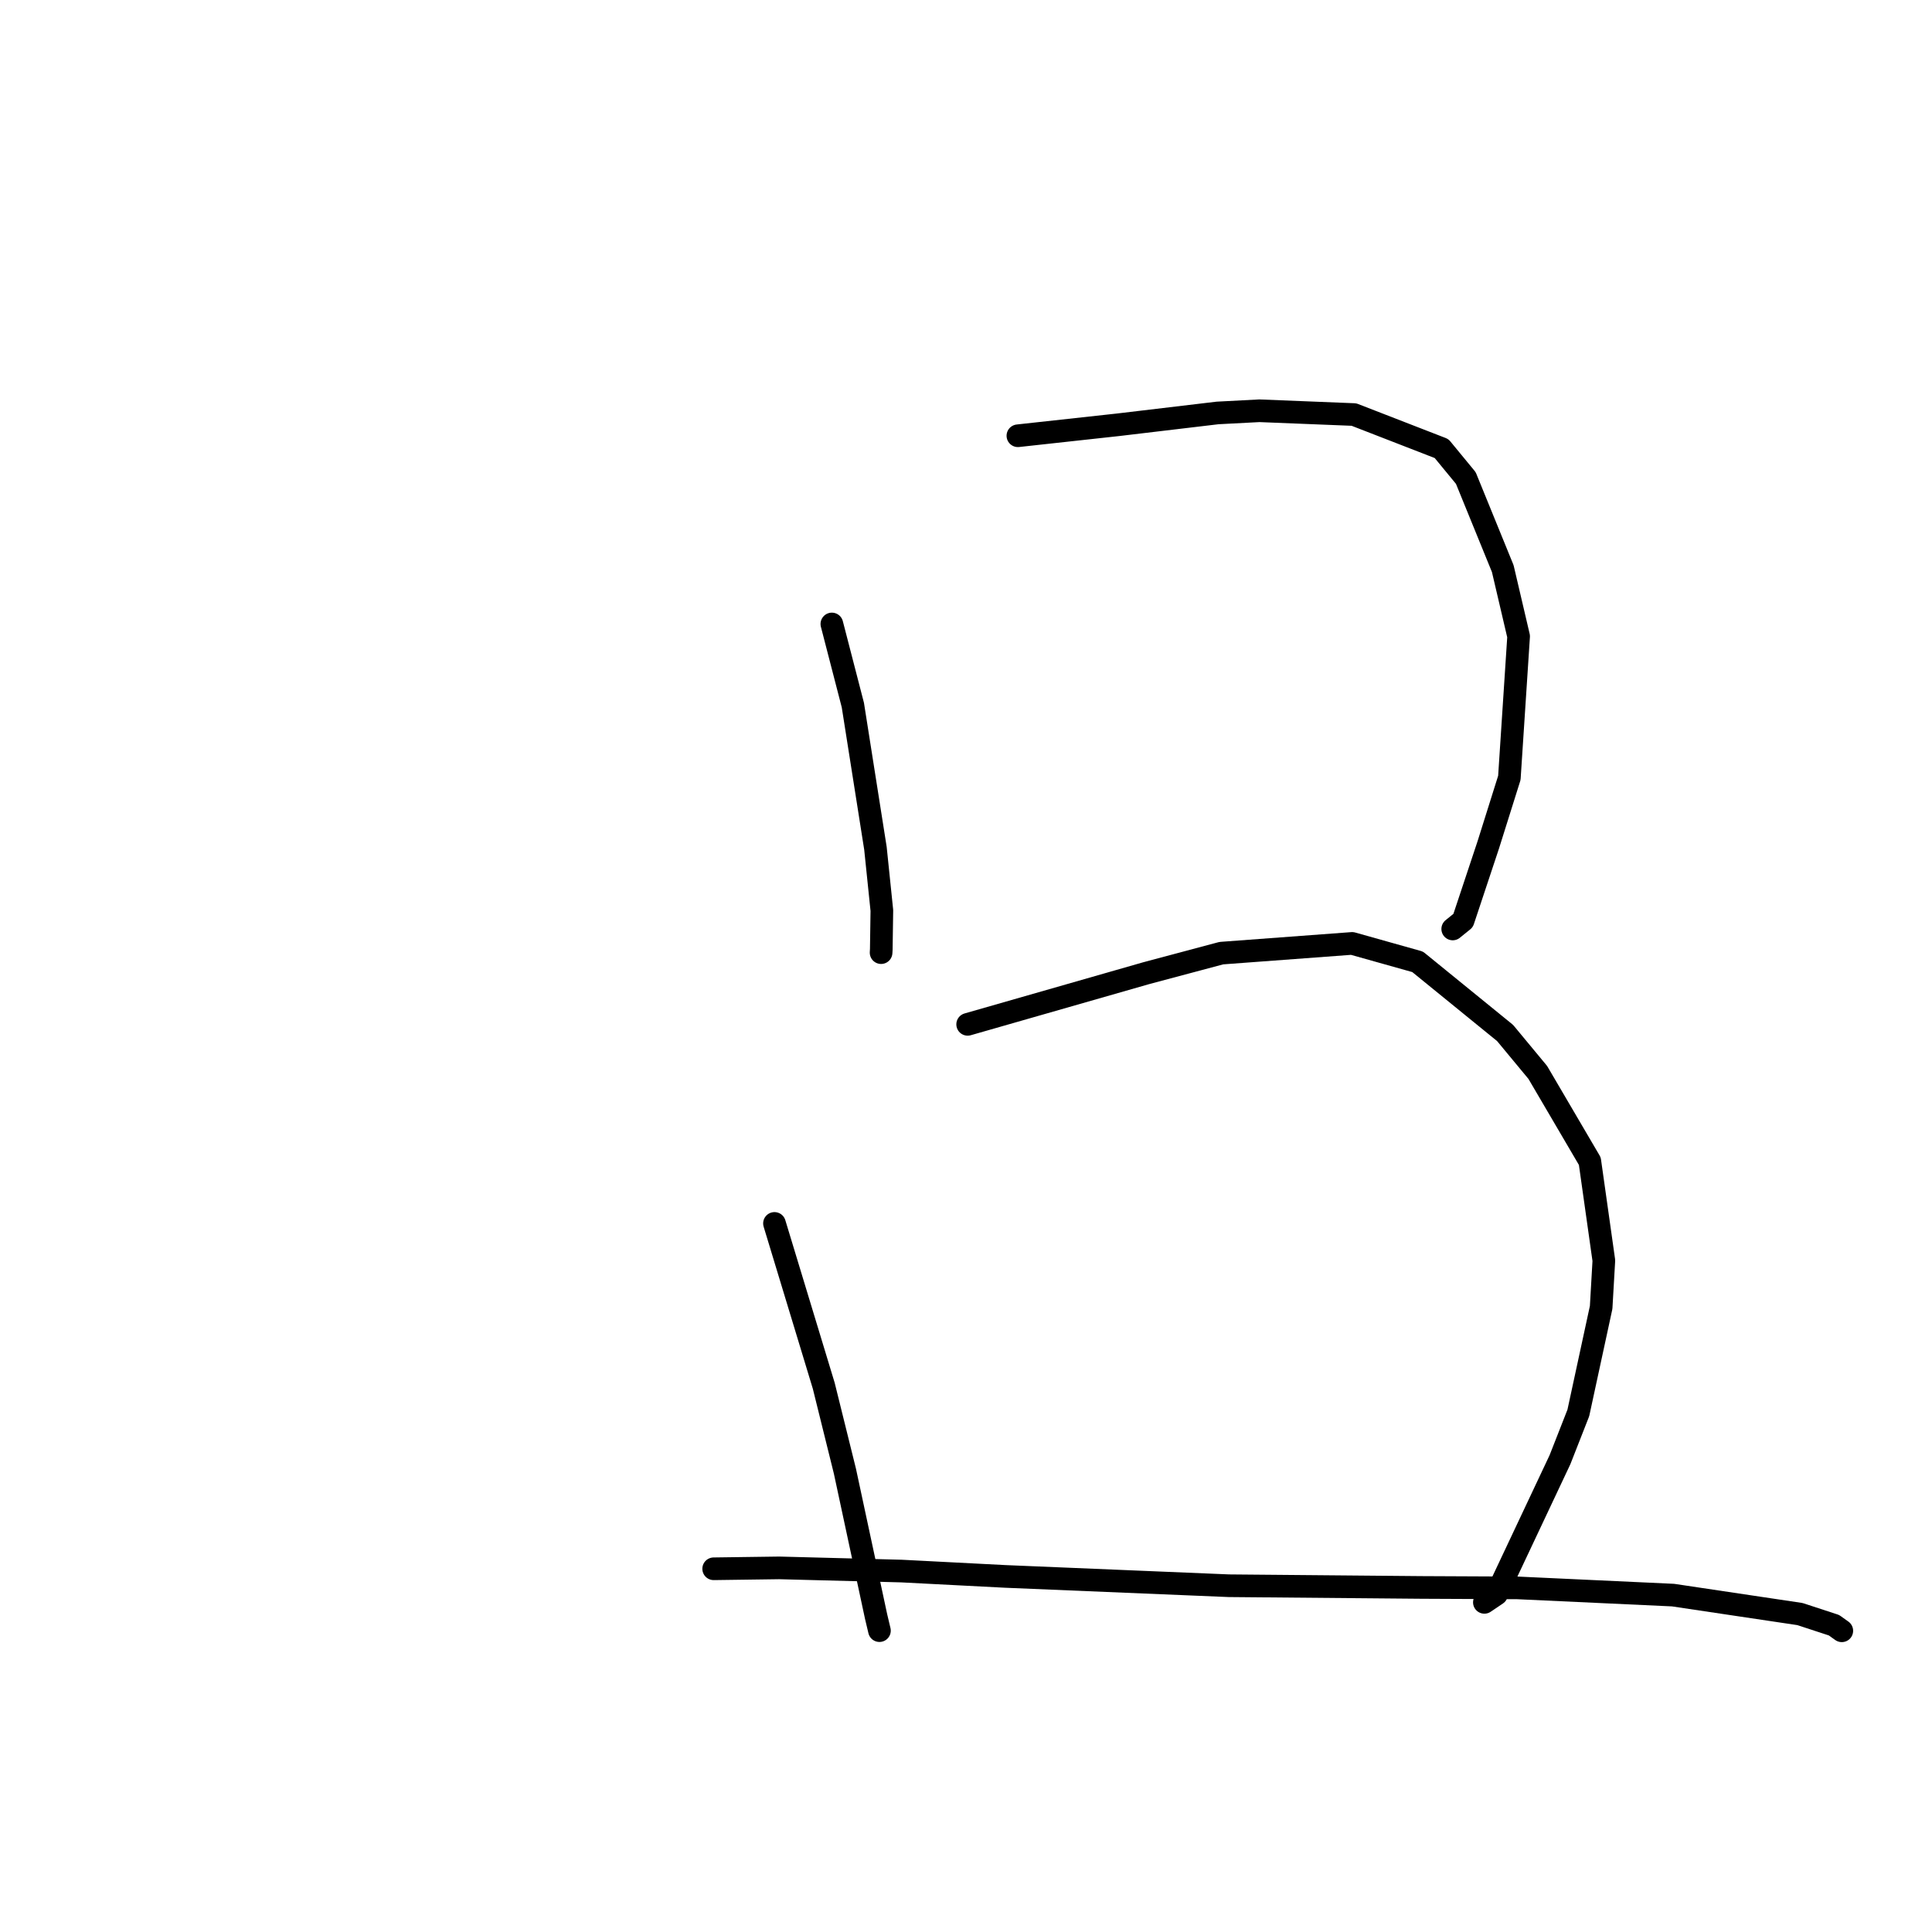 <?xml version="1.0" standalone="no"?>
    <svg width="256" height="256" xmlns="http://www.w3.org/2000/svg" version="1.1">
    <polyline stroke="black" stroke-width="3" stroke-linecap="round" fill="transparent" stroke-linejoin="round" points="110.226 82.679 113.007 93.425 116 112.398 116.851 120.643 116.775 125.787 116.75 126.23 " />
        <polyline stroke="black" stroke-width="3" stroke-linecap="round" fill="transparent" stroke-linejoin="round" points="134.876 57.74 148.157 56.285 161.334 54.718 166.873 54.428 179.406 54.93 191.016 59.437 194.228 63.339 199.125 75.348 201.225 84.319 199.998 103.066 197.204 111.951 193.87 121.98 192.494 123.093 " />
        <polyline stroke="black" stroke-width="3" stroke-linecap="round" fill="transparent" stroke-linejoin="round" points="102.622 162.11 109.152 183.623 111.954 194.928 116.084 214.184 116.531 216.068 " />
        <polyline stroke="black" stroke-width="3" stroke-linecap="round" fill="transparent" stroke-linejoin="round" points="128.219 135.731 151.846 128.962 161.834 126.297 179.165 125.007 187.84 127.445 199.43 136.874 203.764 142.103 210.658 153.859 212.518 167.03 212.16 173.239 209.137 187.219 206.704 193.419 198.311 211.225 196.688 212.321 " />
        <polyline stroke="black" stroke-width="3" stroke-linecap="round" fill="transparent" stroke-linejoin="round" points="94.565 207.871 103.246 207.753 119.459 208.174 133.213 208.883 162.841 210.118 188.362 210.344 201.08 210.403 221.696 211.361 238.502 213.871 243.01 215.348 244.039 216.082 244.049 216.088 244.049 216.089 244.049 216.089 " />
        </svg>